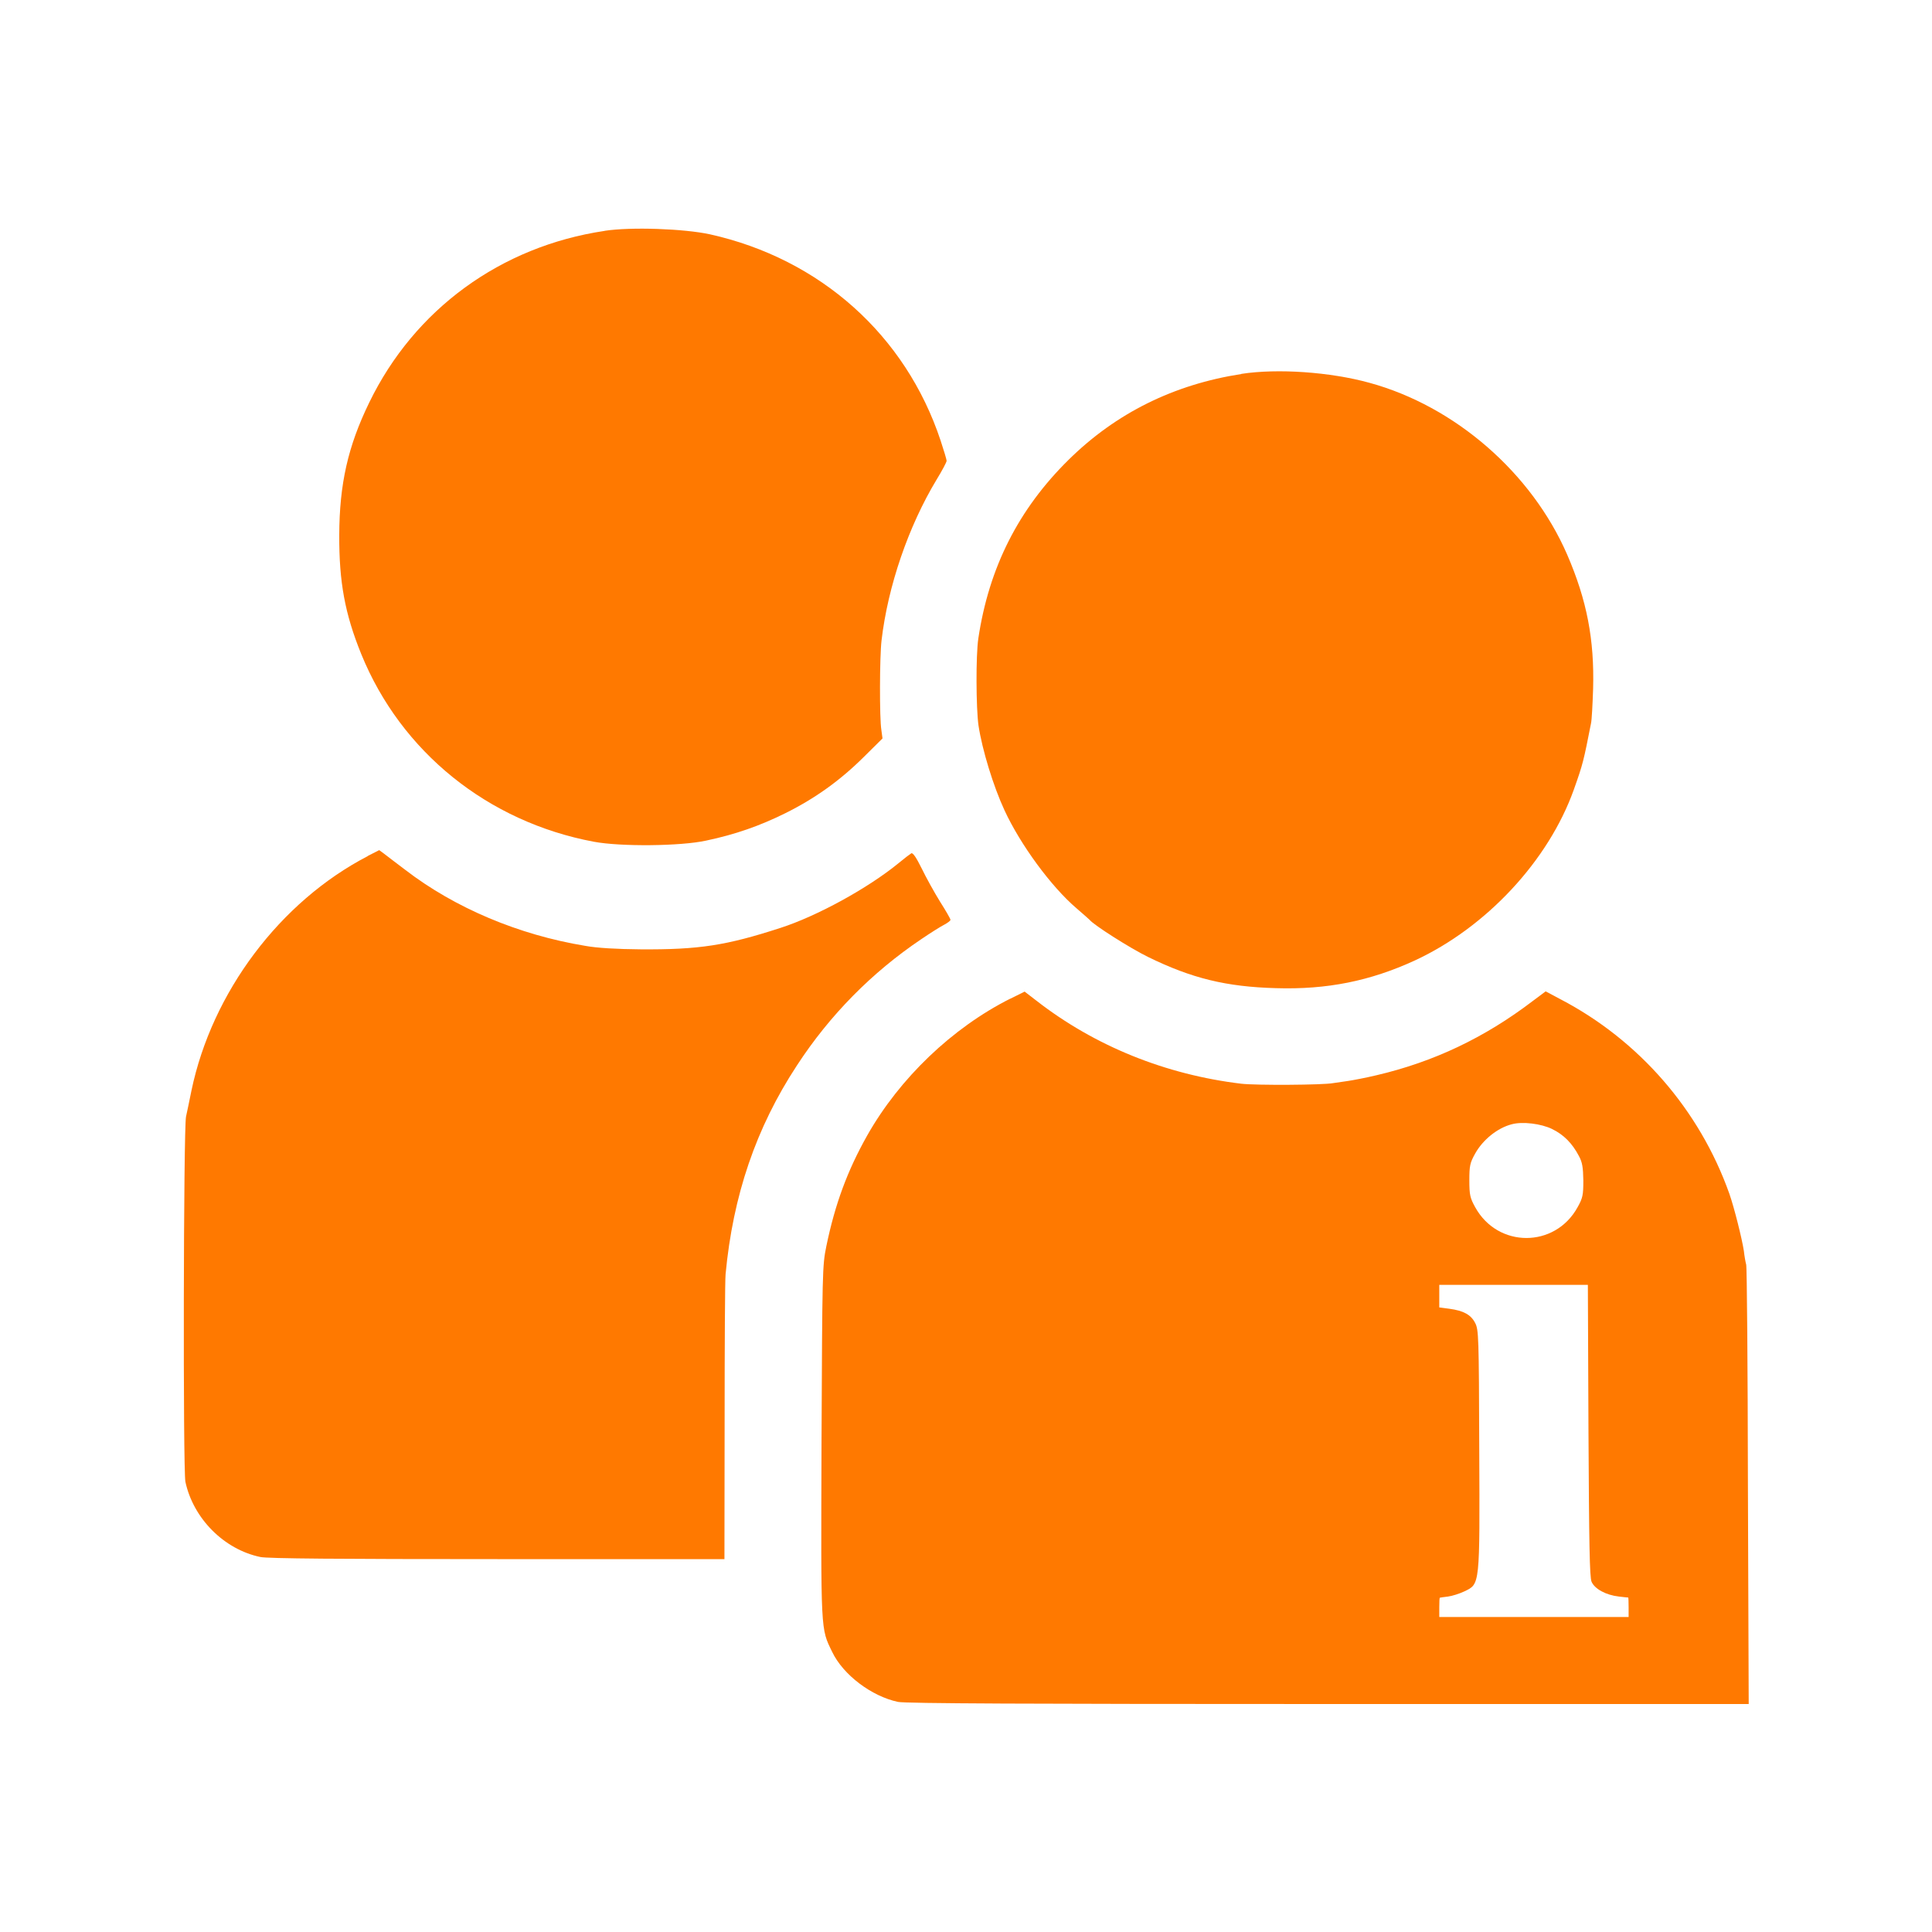 <!-- Generated by IcoMoon.io -->
<svg version="1.1" xmlns="http://www.w3.org/2000/svg" width="32" height="32" viewBox="0 0 32 32">
<title>Orange_Experts_One2One_Coach</title>
<path fill="#ff7900" d="M10.016 3.824c-1.722 0.256-3.152 1.299-3.901 2.845-0.352 0.723-0.493 1.347-0.496 2.195-0.003 0.774 0.093 1.302 0.365 1.971 0.659 1.619 2.096 2.778 3.853 3.107 0.445 0.083 1.434 0.074 1.859-0.019 0.483-0.102 0.886-0.243 1.312-0.454 0.49-0.243 0.906-0.541 1.299-0.931l0.31-0.307-0.019-0.141c-0.032-0.195-0.029-1.213 0.003-1.482 0.106-0.902 0.445-1.891 0.915-2.669 0.090-0.147 0.163-0.285 0.163-0.307 0-0.019-0.045-0.17-0.099-0.333-0.579-1.747-1.994-3.011-3.821-3.418-0.429-0.093-1.306-0.125-1.744-0.058z"></path>
<path fill="#ff7900" d="M20.56 6.195c-1.117 0.173-2.074 0.646-2.858 1.418-0.832 0.819-1.322 1.786-1.498 2.963-0.042 0.282-0.038 1.152 0.003 1.44 0.061 0.403 0.246 1.008 0.432 1.408 0.262 0.566 0.771 1.261 1.19 1.619 0.112 0.096 0.208 0.182 0.218 0.192 0.067 0.086 0.672 0.47 0.966 0.614 0.723 0.355 1.299 0.496 2.122 0.518 0.845 0.026 1.558-0.118 2.298-0.458 1.187-0.55 2.214-1.654 2.634-2.829 0.154-0.432 0.163-0.48 0.285-1.098 0.013-0.054 0.026-0.314 0.035-0.576 0.022-0.81-0.102-1.462-0.429-2.218-0.589-1.357-1.859-2.461-3.277-2.848-0.65-0.179-1.52-0.24-2.122-0.147z"></path>
<path fill="#ff7900" d="M6.093 14.179c-1.456 0.755-2.582 2.256-2.922 3.885-0.035 0.176-0.077 0.371-0.090 0.432-0.042 0.208-0.051 5.853-0.010 6.048 0.131 0.608 0.64 1.12 1.242 1.245 0.118 0.026 1.309 0.035 3.926 0.035h3.76l0.003-2.282c0-1.251 0.006-2.352 0.016-2.438 0.122-1.299 0.502-2.422 1.181-3.456 0.544-0.835 1.242-1.542 2.061-2.093 0.15-0.102 0.323-0.211 0.381-0.24 0.054-0.029 0.102-0.064 0.102-0.080s-0.077-0.15-0.173-0.301c-0.093-0.15-0.23-0.397-0.304-0.55-0.090-0.182-0.147-0.266-0.173-0.25-0.022 0.013-0.118 0.086-0.214 0.166-0.506 0.413-1.347 0.874-1.952 1.069-0.896 0.291-1.347 0.362-2.32 0.355-0.387-0.003-0.72-0.022-0.915-0.058-1.104-0.182-2.157-0.627-2.979-1.258-0.147-0.112-0.304-0.23-0.349-0.266l-0.083-0.061-0.189 0.096z"></path>
<path fill="#ff7900" d="M16.733 16.541c-0.96 0.483-1.834 1.318-2.371 2.269-0.326 0.579-0.531 1.133-0.675 1.83-0.067 0.326-0.067 0.416-0.080 3.242-0.010 3.178-0.016 3.082 0.176 3.478 0.182 0.381 0.653 0.736 1.091 0.829 0.122 0.026 2.173 0.035 7.13 0.035h6.96l-0.013-3.61c-0.003-1.984-0.016-3.635-0.029-3.67-0.010-0.035-0.029-0.138-0.038-0.224-0.032-0.208-0.16-0.717-0.24-0.947-0.493-1.389-1.498-2.544-2.797-3.222l-0.246-0.131-0.218 0.163c-0.794 0.605-1.638 1.005-2.582 1.226-0.176 0.042-0.39 0.083-0.48 0.096-0.086 0.013-0.195 0.029-0.24 0.035-0.17 0.032-1.277 0.038-1.52 0.010-1.254-0.15-2.429-0.624-3.395-1.376l-0.195-0.15-0.237 0.118zM25.709 18.701c0.192 0.093 0.333 0.237 0.442 0.445 0.058 0.106 0.070 0.189 0.074 0.406 0 0.243-0.010 0.291-0.096 0.445-0.374 0.678-1.322 0.678-1.696-0.003-0.083-0.15-0.096-0.202-0.096-0.442 0-0.243 0.010-0.291 0.096-0.445 0.128-0.23 0.371-0.426 0.608-0.486 0.176-0.048 0.486-0.010 0.669 0.080zM26.31 23.686c0.010 1.907 0.019 2.432 0.051 2.512 0.051 0.118 0.234 0.221 0.454 0.246 0.080 0.010 0.147 0.016 0.154 0.016 0.003 0.003 0.006 0.074 0.006 0.163v0.16h-3.136v-0.16c0-0.090 0.003-0.16 0.010-0.16 0.003-0.003 0.064-0.010 0.134-0.019s0.192-0.048 0.272-0.086c0.259-0.125 0.256-0.080 0.246-2.358-0.006-1.869-0.010-1.974-0.067-2.086-0.070-0.138-0.192-0.205-0.429-0.237l-0.166-0.022v-0.374h2.461l0.010 2.406z"></path>
</svg>
